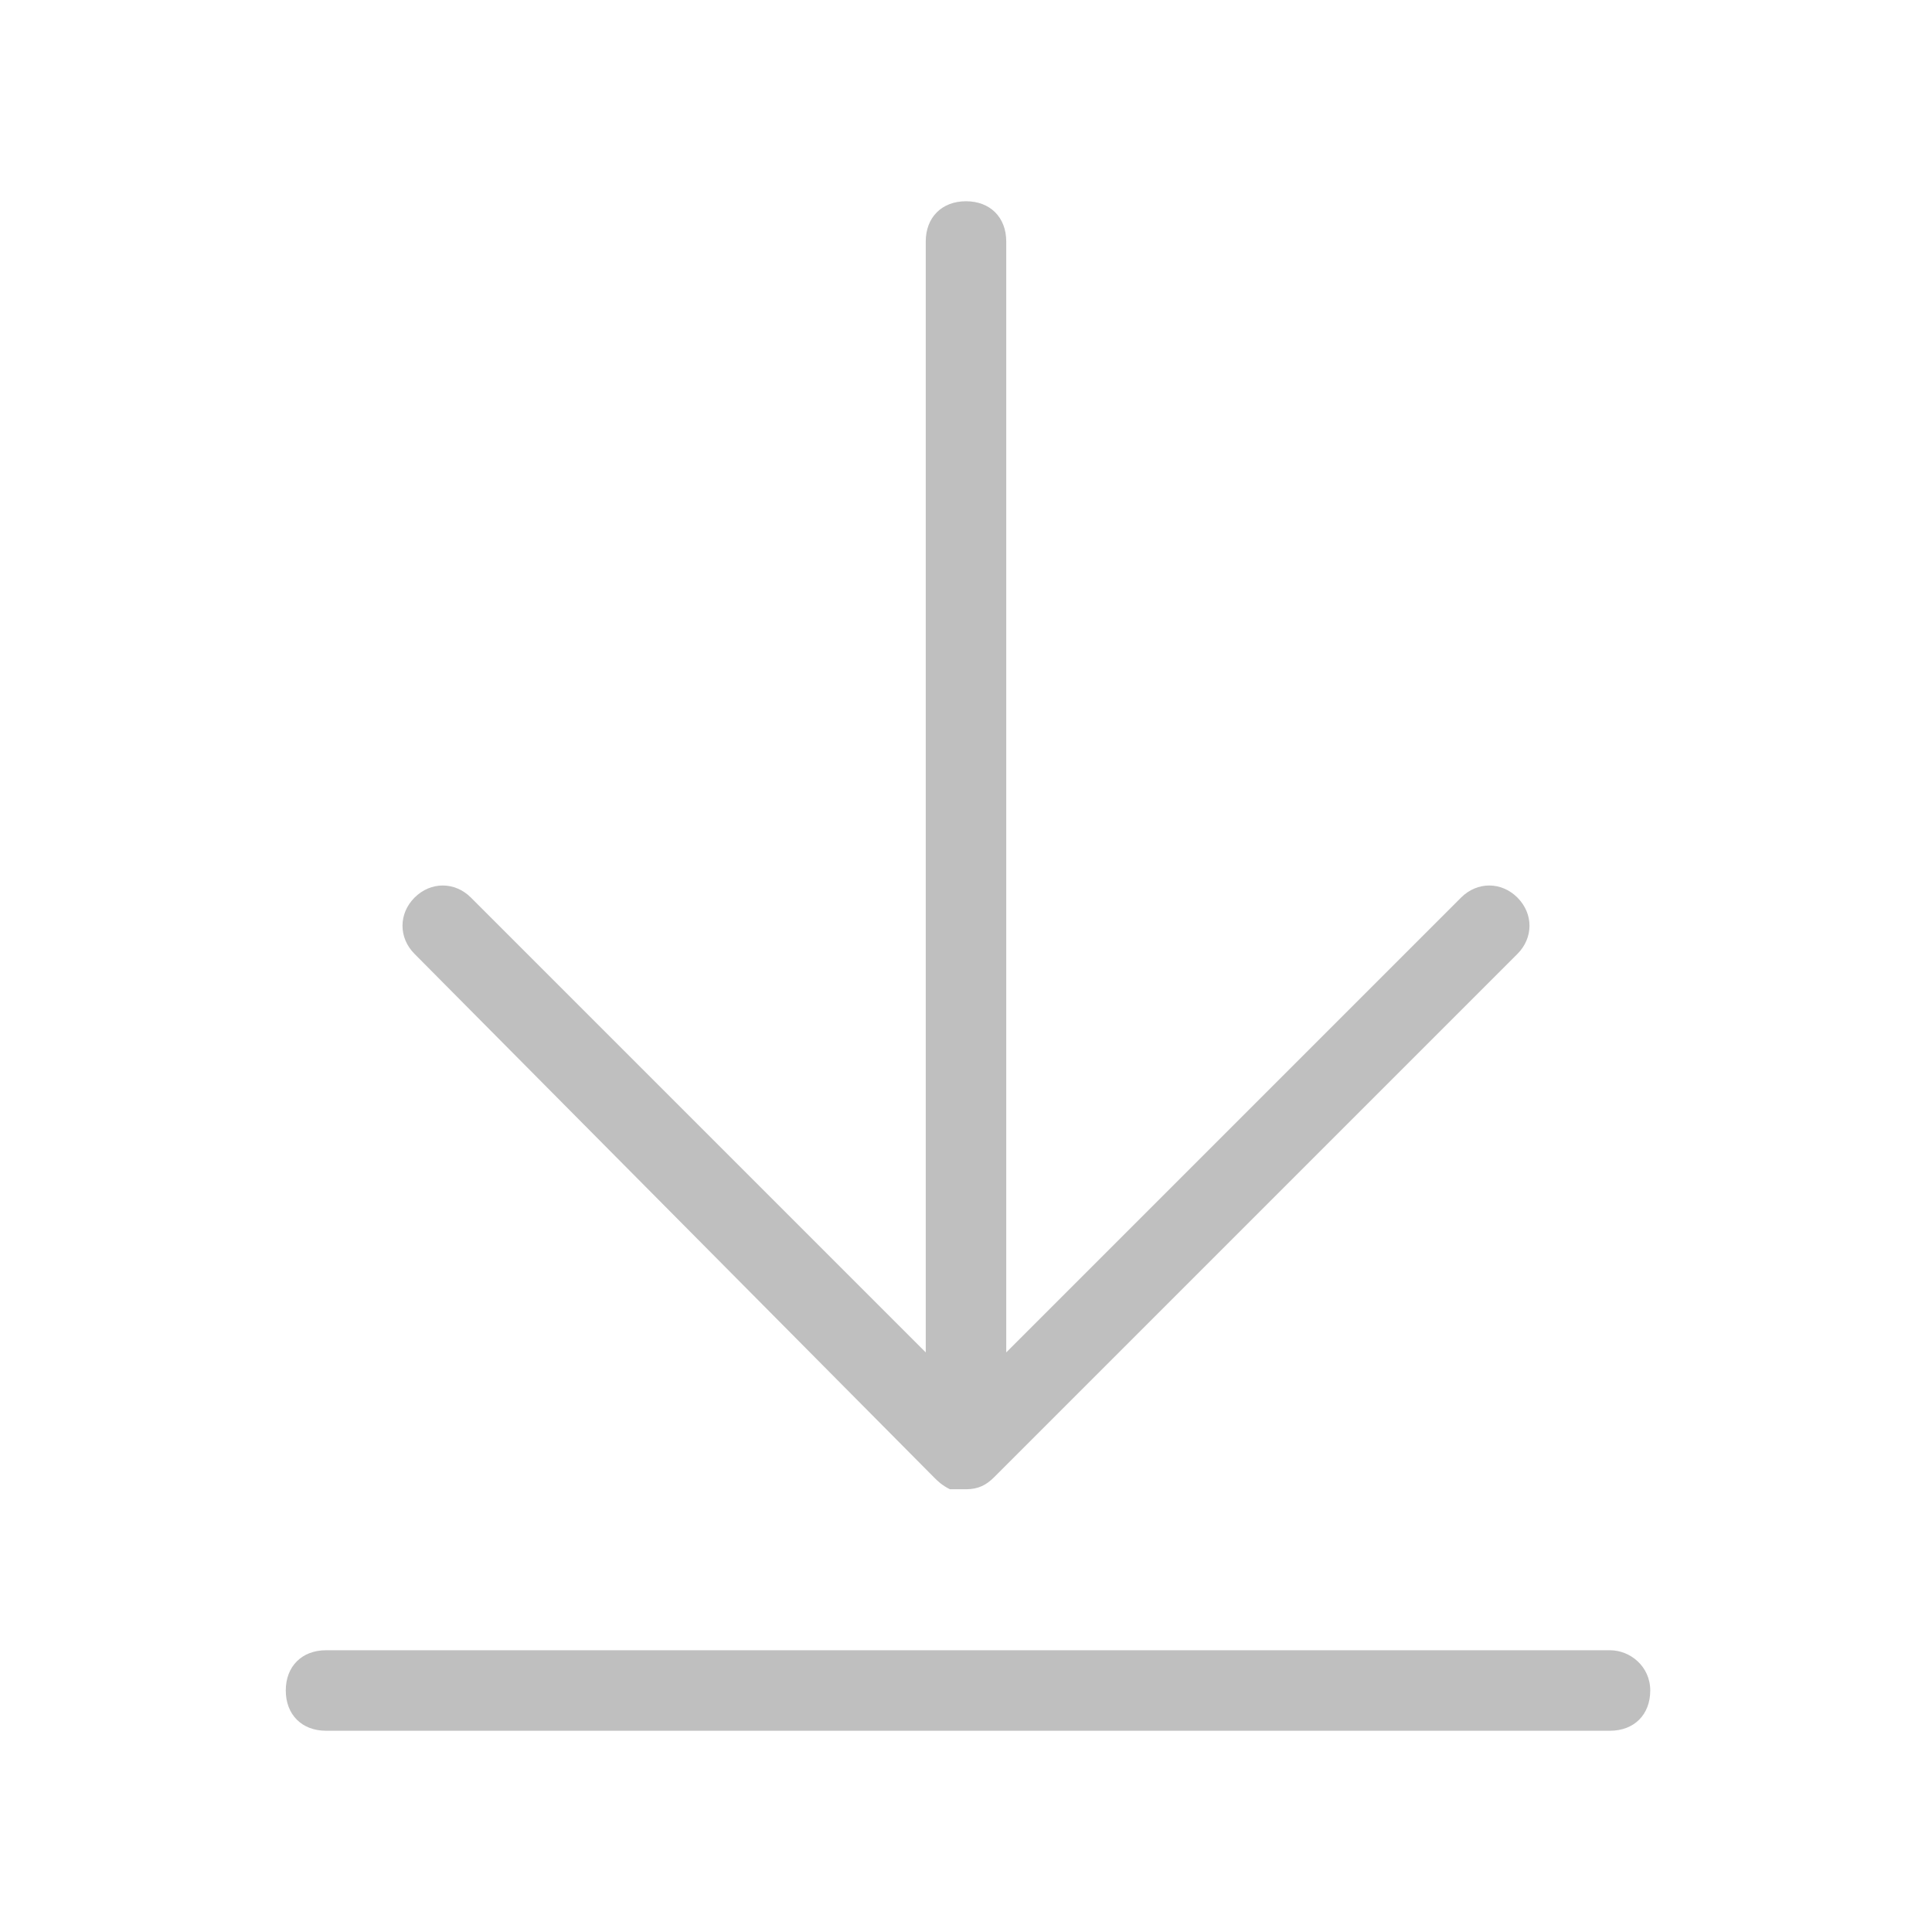 <?xml version="1.0" standalone="no"?><!DOCTYPE svg PUBLIC "-//W3C//DTD SVG 1.1//EN"
        "http://www.w3.org/Graphics/SVG/1.1/DTD/svg11.dtd">
<svg class="icon" width="200px" height="200.00px" viewBox="0 0 1024 1024" version="1.1"
     xmlns="http://www.w3.org/2000/svg">
    <path fill="#bfbfbf"
          d="M494.933 782.933c2.133 2.133 4.267 4.267 8.533 6.4h8.533c6.4 0 10.667-2.133 14.933-6.4l2.133-2.133 275.2-275.2c8.533-8.533 8.533-21.333 0-29.867-8.533-8.533-21.333-8.533-29.867 0L533.333 716.8V128c0-12.8-8.533-21.333-21.333-21.333s-21.333 8.533-21.333 21.333v588.8L249.6 475.733c-8.533-8.533-21.333-8.533-29.867 0-8.533 8.533-8.533 21.333 0 29.867l275.2 277.333zM853.333 874.667H172.8c-12.8 0-21.333 8.533-21.333 21.333s8.533 21.333 21.333 21.333H853.333c12.8 0 21.333-8.533 21.333-21.333s-10.667-21.333-21.333-21.333z"/>
</svg>